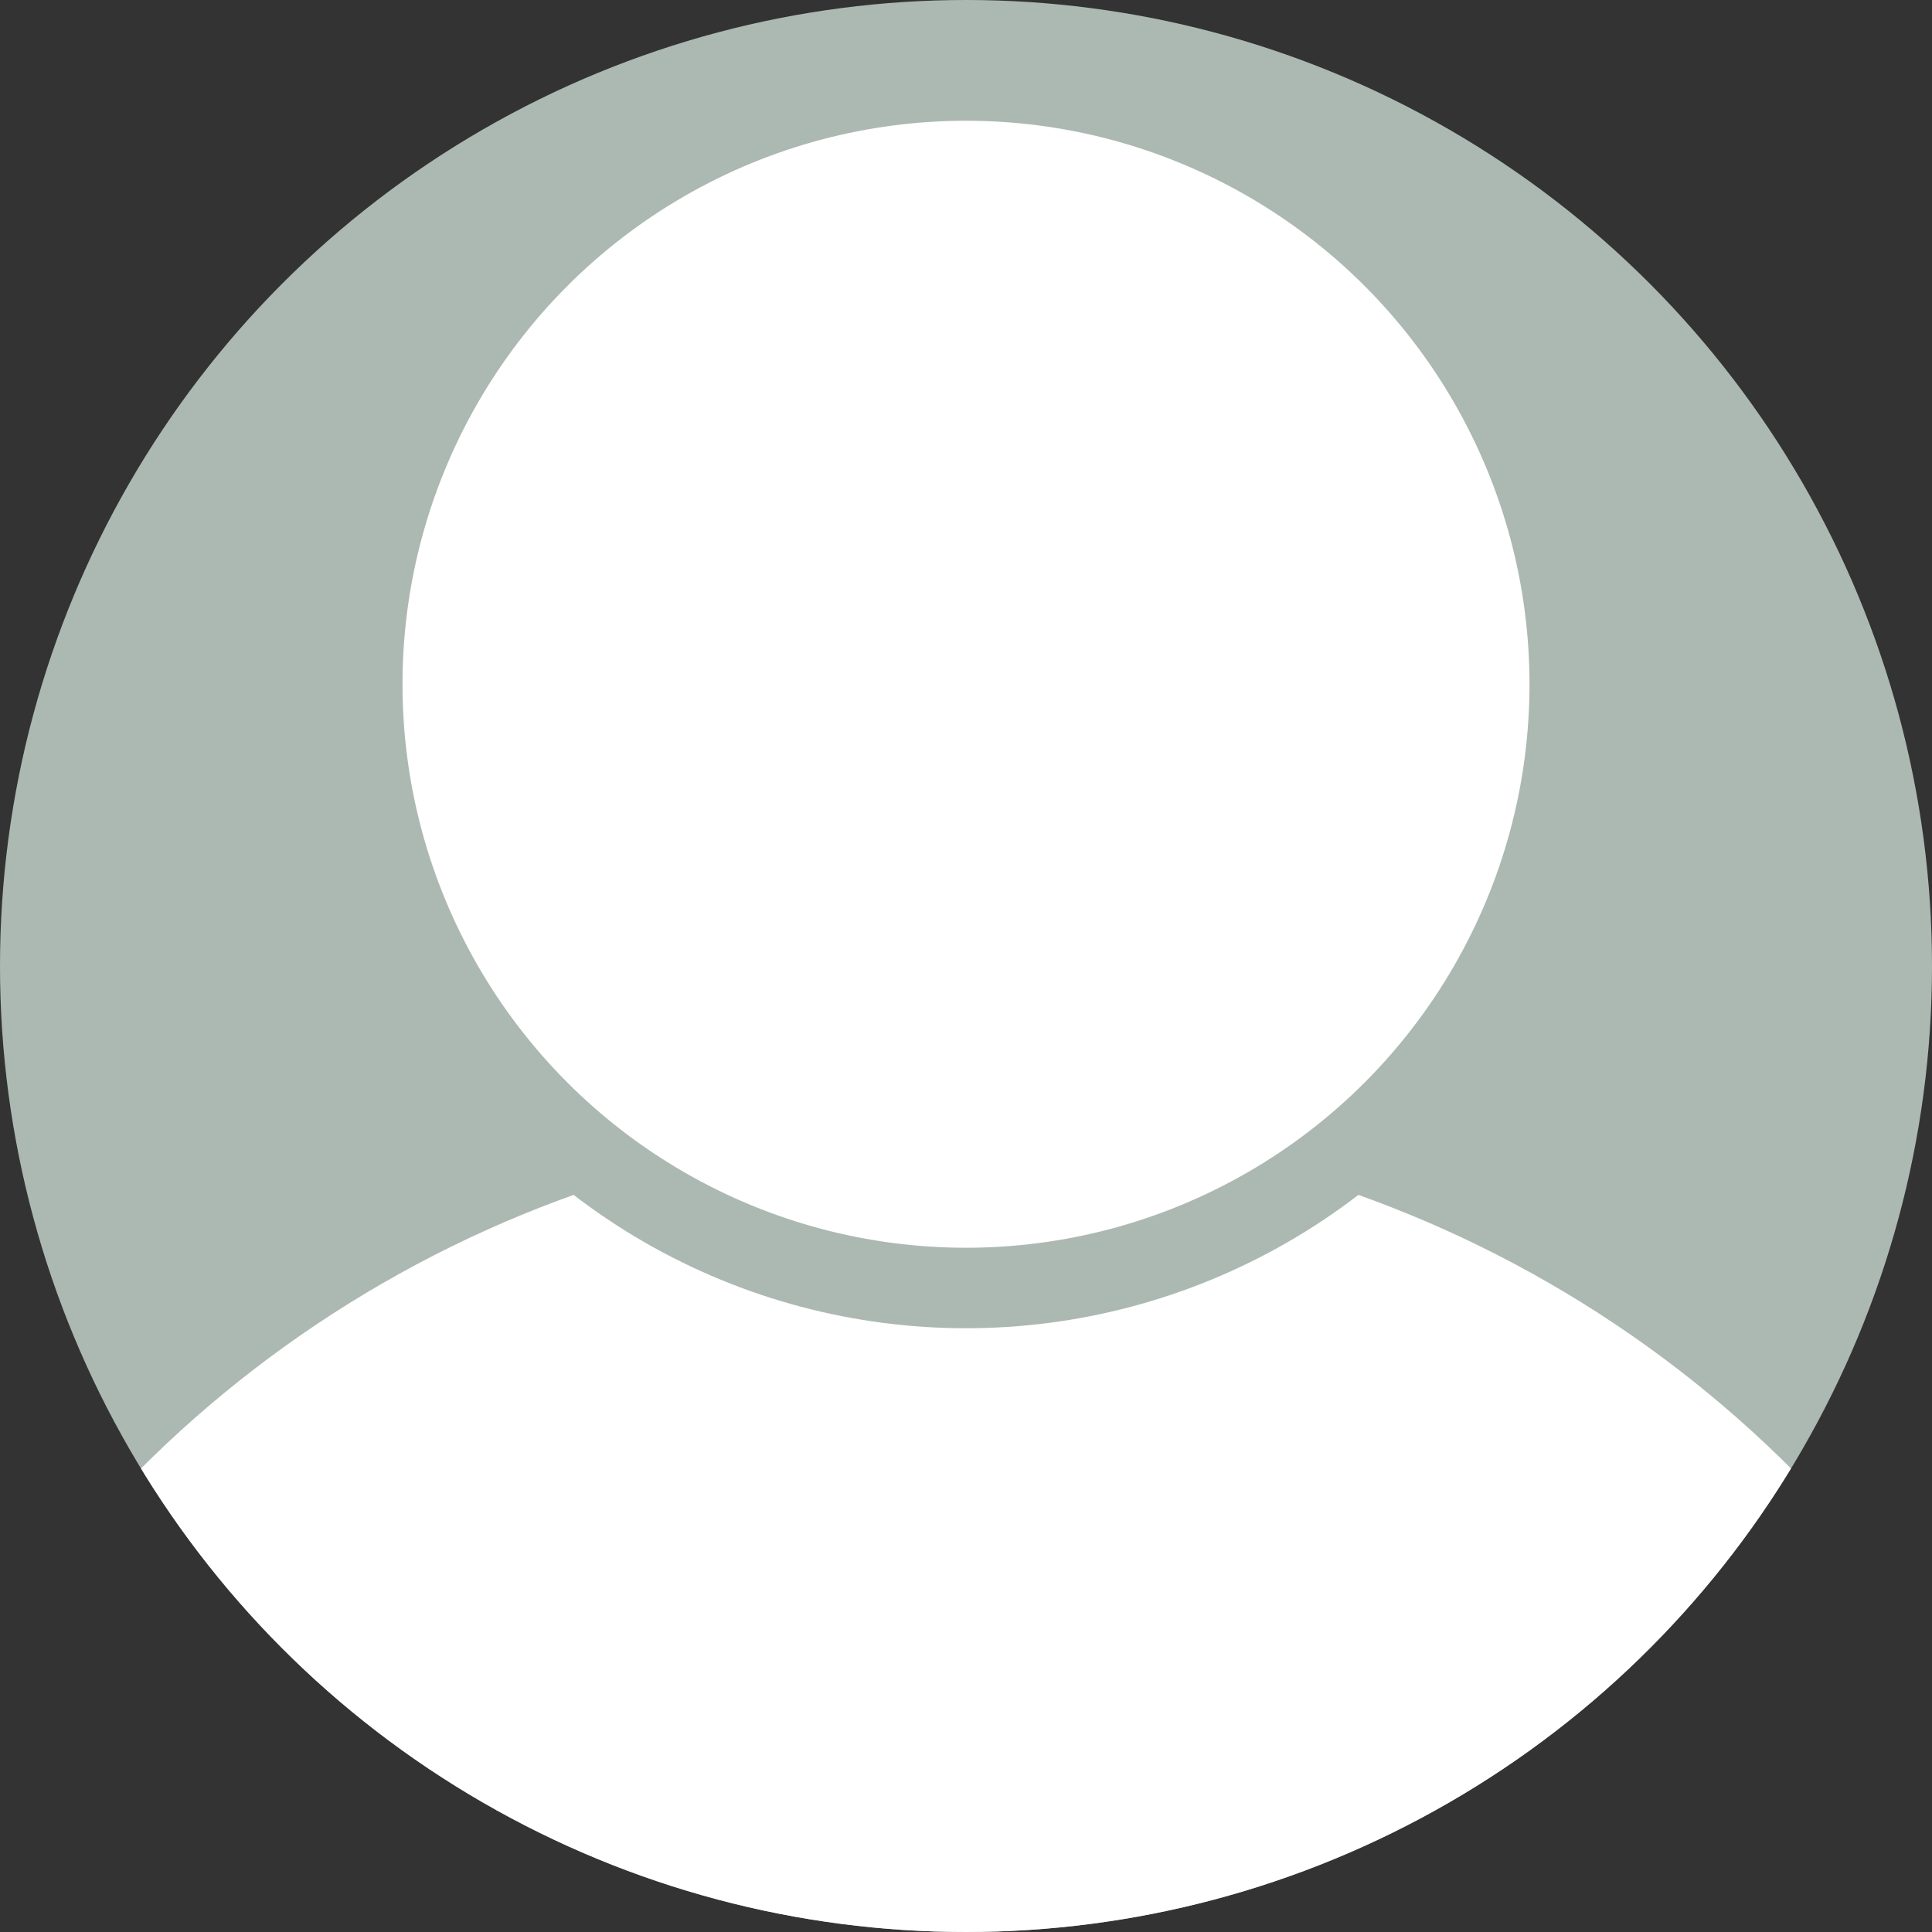 <svg version="1.1" xmlns="http://www.w3.org/2000/svg" viewBox="0 0 48 48">
  <rect x="0" y="0" width="48" height="48" fill="#333333" stroke="none"/>
  <defs>
    <clipPath clipPathUnits="userSpaceOnUse" id="a">
      <circle cx="24" cy="24" r="24" fill="#acb9b2" fill-opacity="1" stroke="none" stroke-width="2"
        stroke-linecap="round" stroke-linejoin="round" stroke-dasharray="none" stroke-dashoffset="0" />
    </clipPath>
  </defs>
  <g fill-opacity="1" stroke-width="2" stroke-linecap="round" stroke-linejoin="round" stroke-dasharray="none"
    stroke-dashoffset="0">
    <circle cx="24" cy="24" r="24" fill="#acb9b2" stroke="none" />
    <circle cx="24" cy="57" r="29" clip-path="url(#a)" fill="#fff" stroke="none" />
    <circle cx="24" cy="17" r="15" fill="#fff" stroke="#acb9b2" stroke-opacity="1" />
  </g>
</svg>